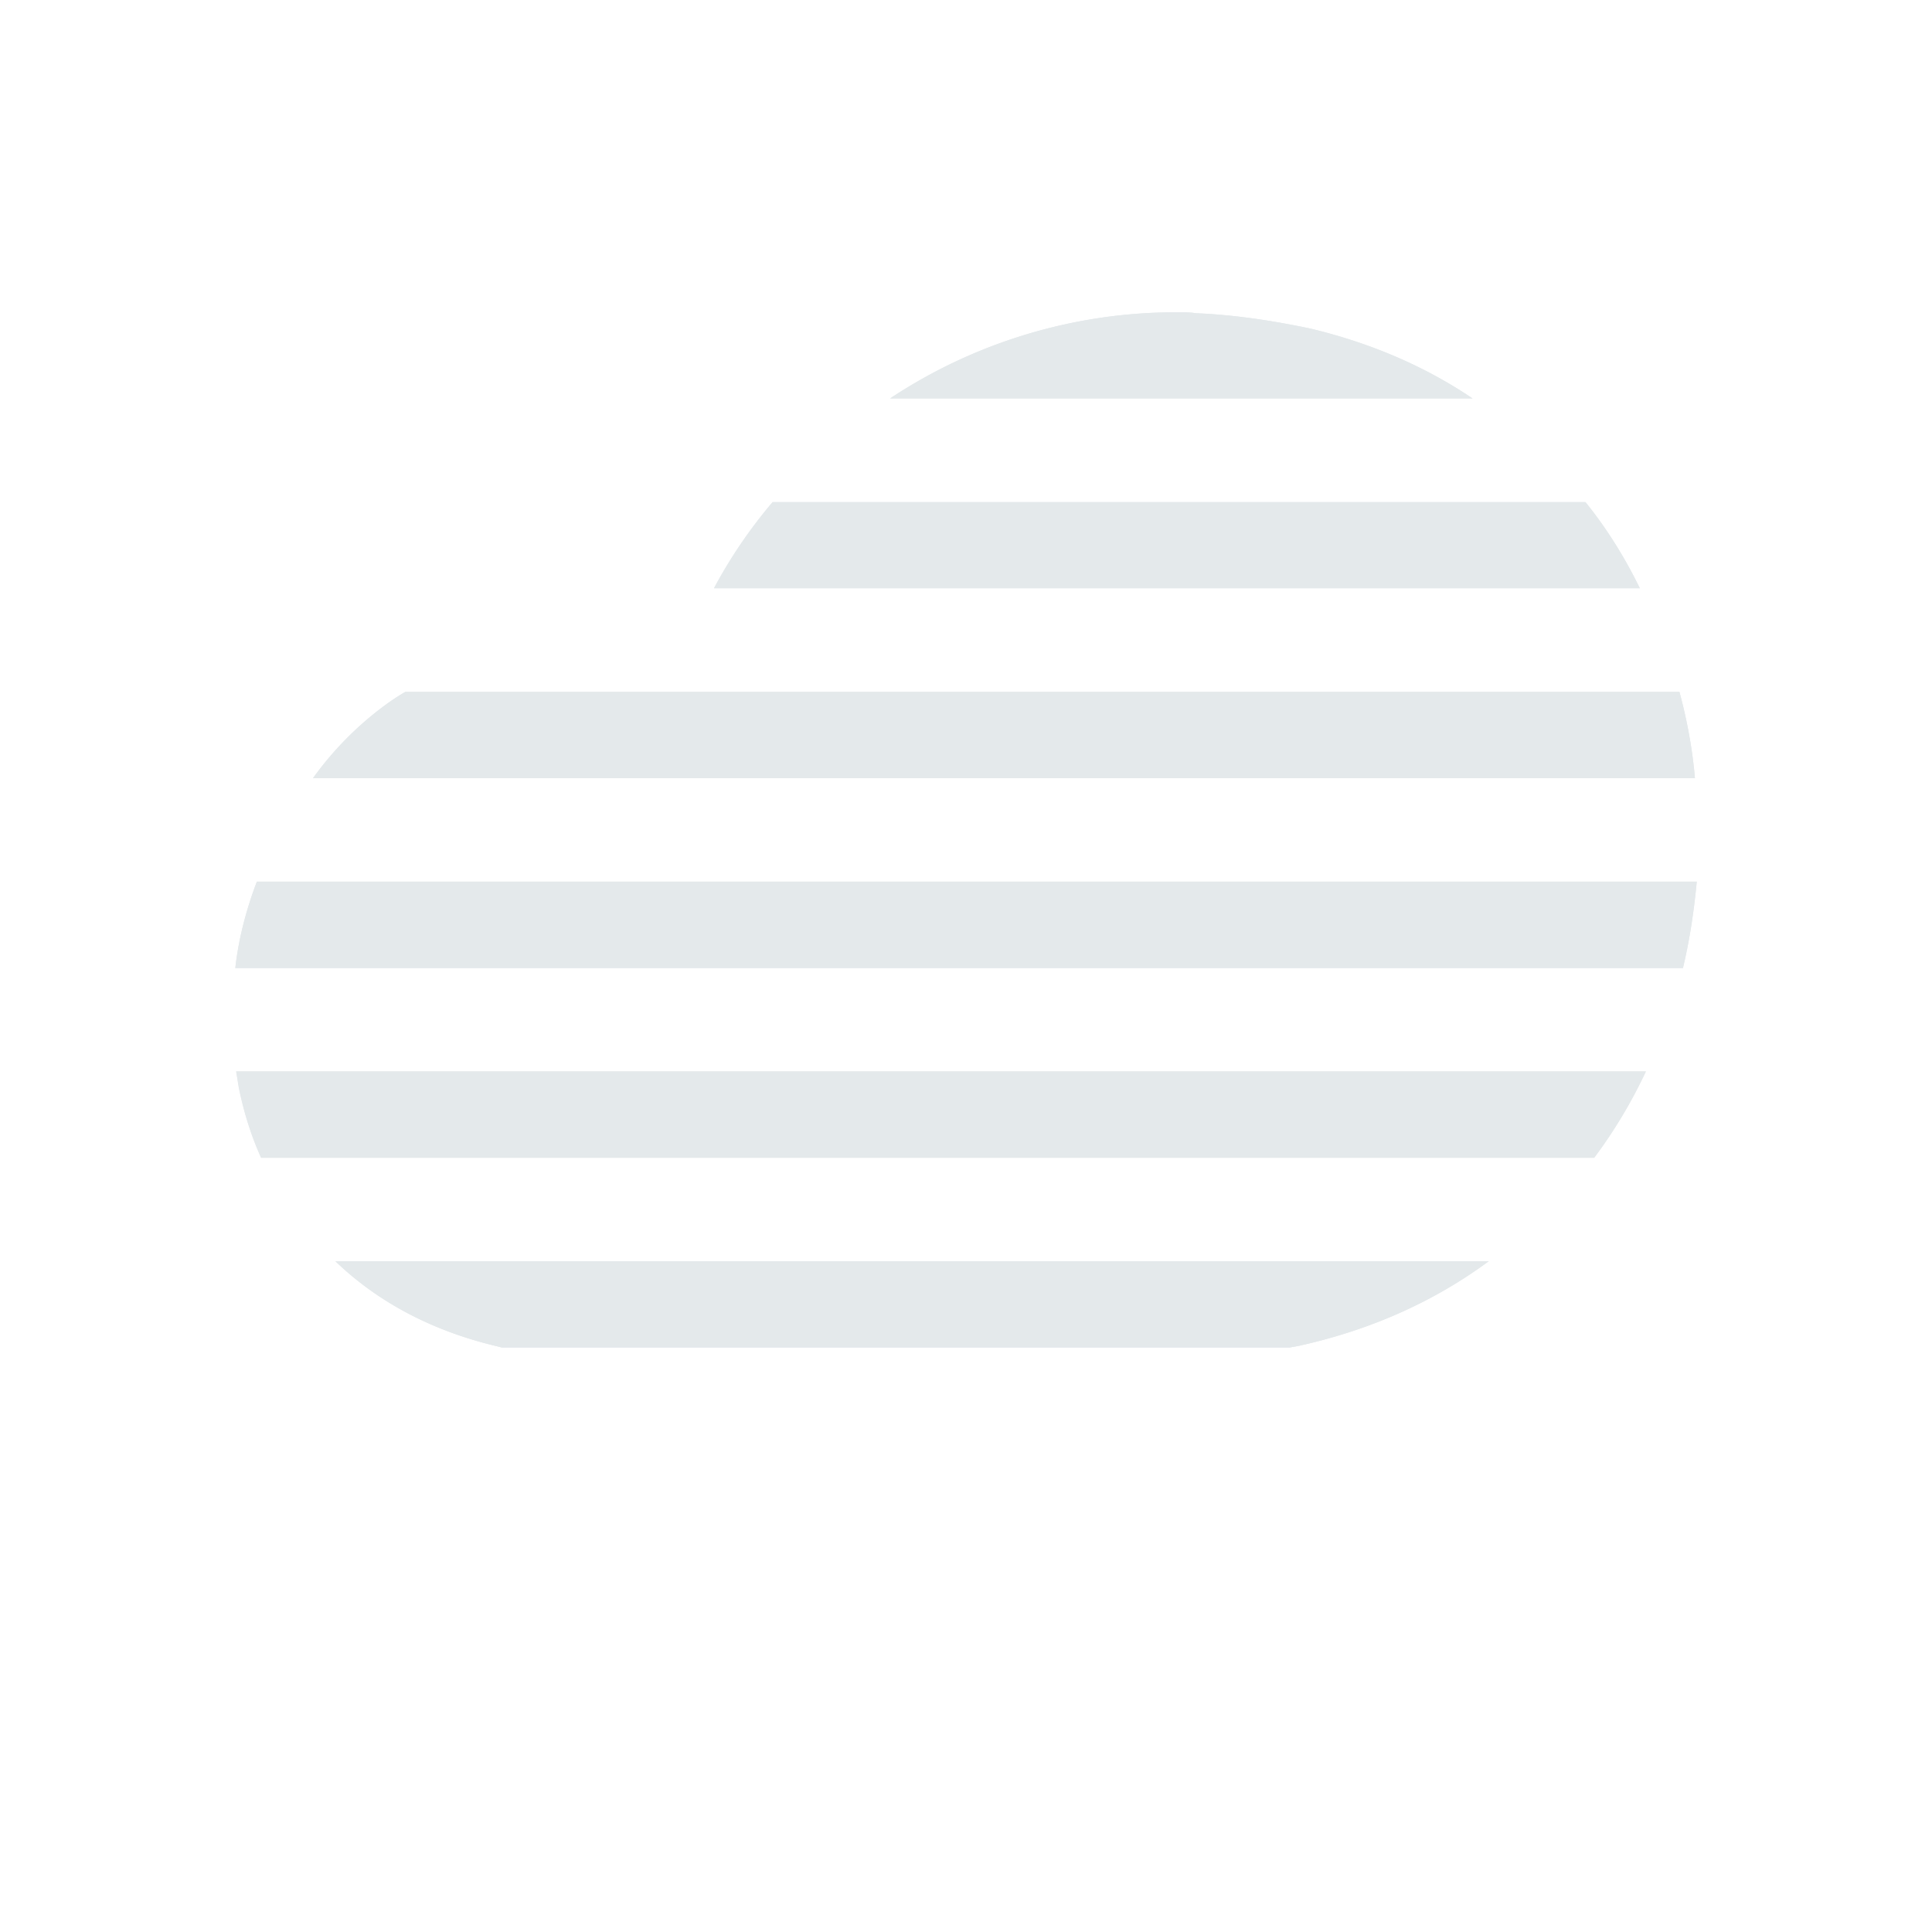 <svg xmlns="http://www.w3.org/2000/svg" width="34pt" height="34pt" viewBox="0 0 34 34"><path d="M5.902 22.195H26.2c-.926.684-2.031 1.2-3.34 1.489l-.164.03H8.832l-.184-.046c-1.093-.273-2.02-.773-2.746-1.473M4.156 18.855h24.809a8.7 8.7 0 0 1-.91 1.52H4.594c-.18-.395-.301-.805-.39-1.246ZM25.914 7.012h-10.25a9.1 9.1 0 0 1 5.055-1.516h.031c.105 0 .2 0 .29.016.651.027 1.304.12 2.019.27 1.093.261 2.046.683 2.855 1.23M28.86 10.352H12.565a8.6 8.6 0 0 1 1.032-1.516h14.304c.38.469.7.988.957 1.516M29.828 13.695H5.508a5.8 5.8 0 0 1 1.258-1.277q.18-.133.367-.242h22.422c.136.5.23 1.015.273 1.52M29.86 15.516c-.047.5-.122 1.015-.243 1.52H4.141c.058-.52.195-1.036.379-1.52Zm0 0" style="stroke:none;fill-rule:nonzero;fill:#e4e9eb;fill-opacity:1"/><path d="M25.914 7.012h-10.25a9.1 9.1 0 0 1 5.055-1.516h.031c.105 0 .2 0 .29.016.651.027 1.304.12 2.019.27 1.093.261 2.046.683 2.855 1.23M28.86 10.352H12.565a8.6 8.6 0 0 1 1.032-1.516h14.304c.38.469.7.988.957 1.516M29.828 13.695H5.508a5.8 5.8 0 0 1 1.258-1.277q.18-.133.367-.242h22.422c.136.5.23 1.015.273 1.52M29.86 15.516c-.047.5-.122 1.015-.243 1.52H4.141c.058-.52.195-1.036.379-1.52ZM28.965 18.855a8.7 8.7 0 0 1-.91 1.52H4.598a5.7 5.7 0 0 1-.399-1.246l-.043-.274ZM26.2 22.195c-.927.684-2.036 1.2-3.34 1.489l-.165.03H8.832l-.184-.046c-1.09-.273-2.02-.773-2.746-1.473Zm0 0" style="stroke:none;fill-rule:nonzero;fill:#e4e9eb;fill-opacity:1"/></svg>